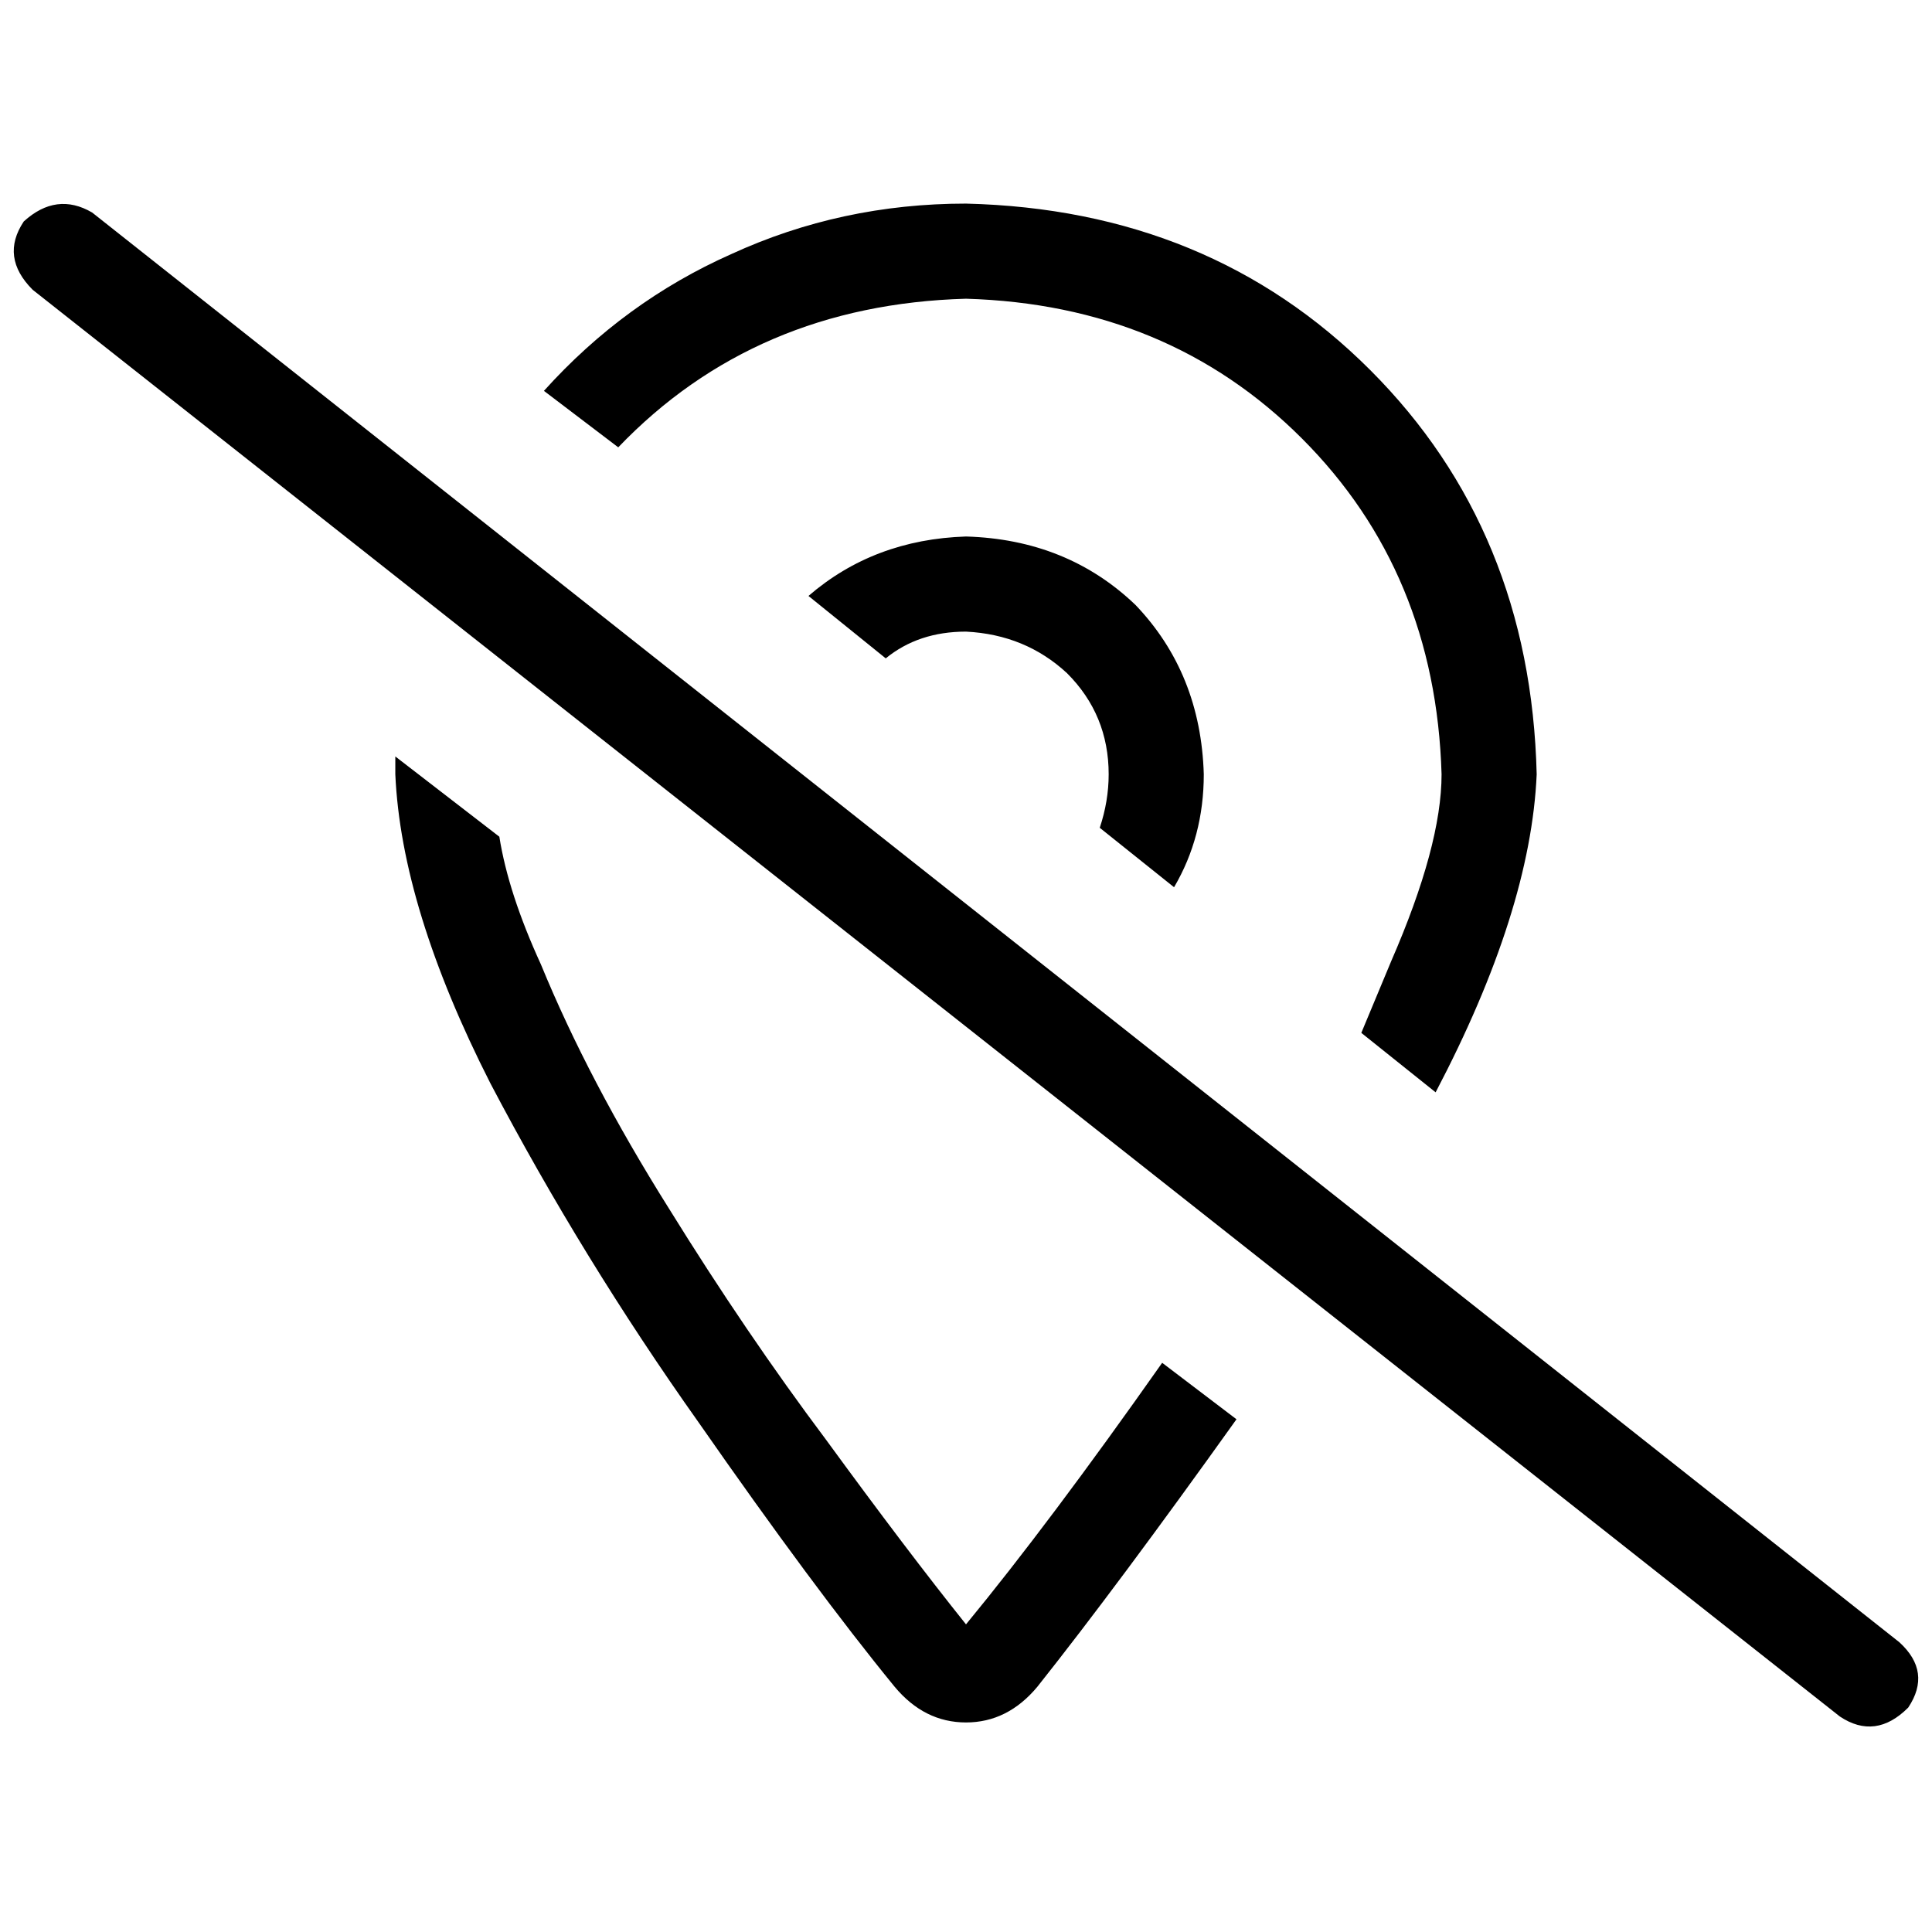 <svg xmlns="http://www.w3.org/2000/svg" viewBox="0 0 512 512">
  <path d="M 307.988 361.157 Q 278.055 403.692 256 430.474 Q 240.246 410.782 218.978 381.637 Q 197.711 353.28 177.231 320.197 Q 155.963 286.326 143.36 255.606 Q 134.695 236.702 132.332 221.735 L 104.763 200.468 L 104.763 200.468 Q 104.763 202.043 104.763 202.831 Q 104.763 204.406 104.763 205.194 Q 106.338 240.64 129.969 287.114 Q 154.388 333.588 185.108 376.911 Q 215.828 421.022 237.095 447.015 Q 244.972 456.468 256 456.468 Q 267.028 456.468 274.905 447.015 Q 296.172 420.234 327.68 376.123 L 307.988 361.157 L 307.988 361.157 Z M 256 53.957 Q 222.917 53.957 193.772 67.348 L 193.772 67.348 L 193.772 67.348 Q 165.415 79.951 144.148 103.582 L 163.84 118.548 L 163.84 118.548 Q 200.074 80.738 256 79.163 Q 309.563 80.738 345.009 116.185 Q 380.455 151.631 382.031 205.194 Q 382.031 224.098 368.64 254.818 Q 364.702 264.271 360.763 273.723 L 380.455 289.477 L 380.455 289.477 Q 405.662 241.428 407.237 205.194 Q 405.662 140.603 363.126 98.068 Q 320.591 55.532 256 53.957 L 256 53.957 Z M 319.015 205.194 Q 318.228 178.412 300.898 160.295 L 300.898 160.295 L 300.898 160.295 Q 282.782 142.966 256 142.178 Q 231.582 142.966 214.252 157.932 L 234.732 174.474 L 234.732 174.474 Q 243.397 167.385 256 167.385 Q 271.754 168.172 282.782 178.412 Q 293.809 189.44 293.809 205.194 Q 293.809 212.283 291.446 219.372 L 311.138 235.126 L 311.138 235.126 Q 319.015 221.735 319.015 205.194 L 319.015 205.194 Z M 24.418 56.32 Q 14.966 50.806 6.302 58.683 Q 0 68.135 8.665 76.8 L 487.582 454.892 L 487.582 454.892 Q 497.034 461.194 505.698 452.529 Q 512 443.077 503.335 435.2 L 24.418 56.32 L 24.418 56.32 Z" />
</svg>
